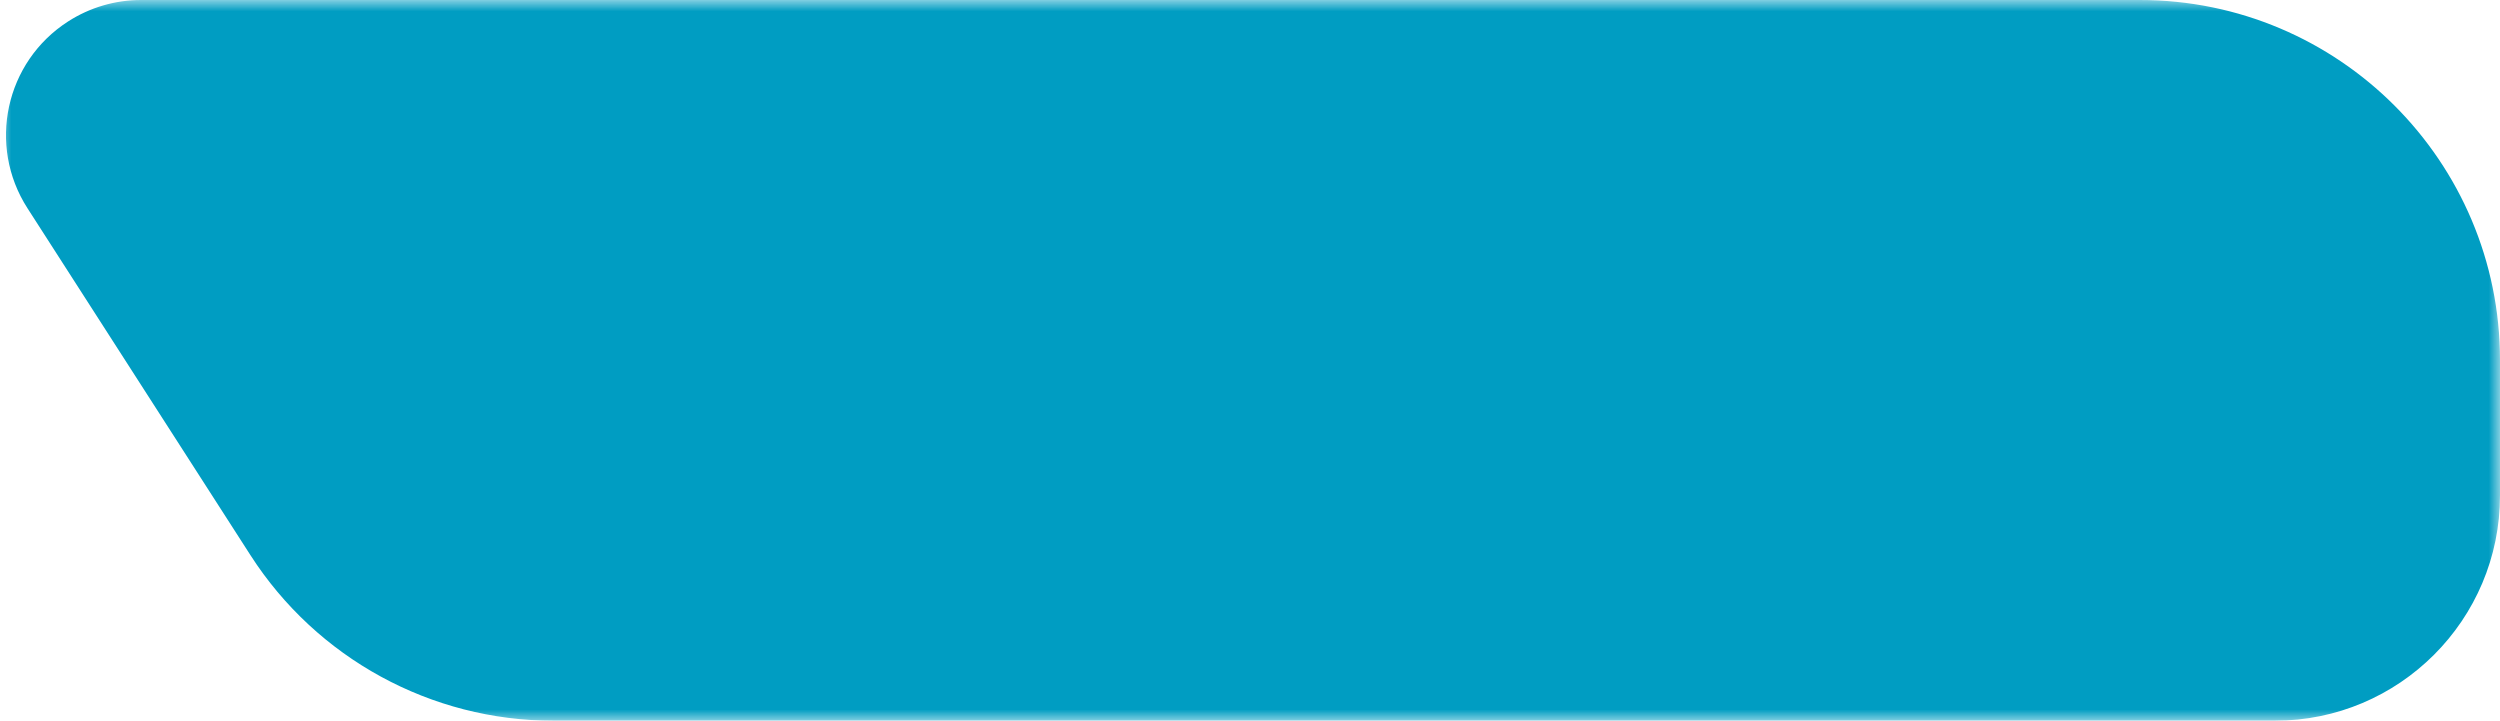 <?xml version="1.0" encoding="UTF-8"?>
<svg width="111px" height="32px" viewBox="0 0 111 32" version="1.1" xmlns="http://www.w3.org/2000/svg" xmlns:xlink="http://www.w3.org/1999/xlink">
    <title>候选</title>
    <defs>
        <rect id="path-1" x="0" y="0" width="111" height="32"></rect>
    </defs>
    <g id="页面-1" stroke="none" stroke-width="1" fill="none" fill-rule="evenodd">
        <g id="我的" transform="translate(-1034, -1781)">
            <g id="编组-30备份" transform="translate(360, 1711)">
                <g id="编组-35备份-4" transform="translate(415, 70)">
                    <g id="候选" transform="translate(259, 0)">
                        <mask id="mask-2" fill="white">
                            <use xlink:href="#path-1"></use>
                        </mask>
                        <g id="蒙版"></g>
                        <path d="M6.267,0 L95,0 C103.837,-1.623249e-15 111,7.163 111,16 L111,22 C111,27.523 106.523,32 101,32 L24.581,32 C19.136,32 14.065,29.231 11.121,24.651 L1.219,9.244 C-0.572,6.456 0.235,2.744 3.023,0.953 C3.99,0.331 5.116,-2.45323046e-15 6.267,0 Z" id="矩形" fill="#009DC2" mask="url(#mask-2)"></path>
                    </g>
                </g>
            </g>
        </g>
    </g>
</svg>